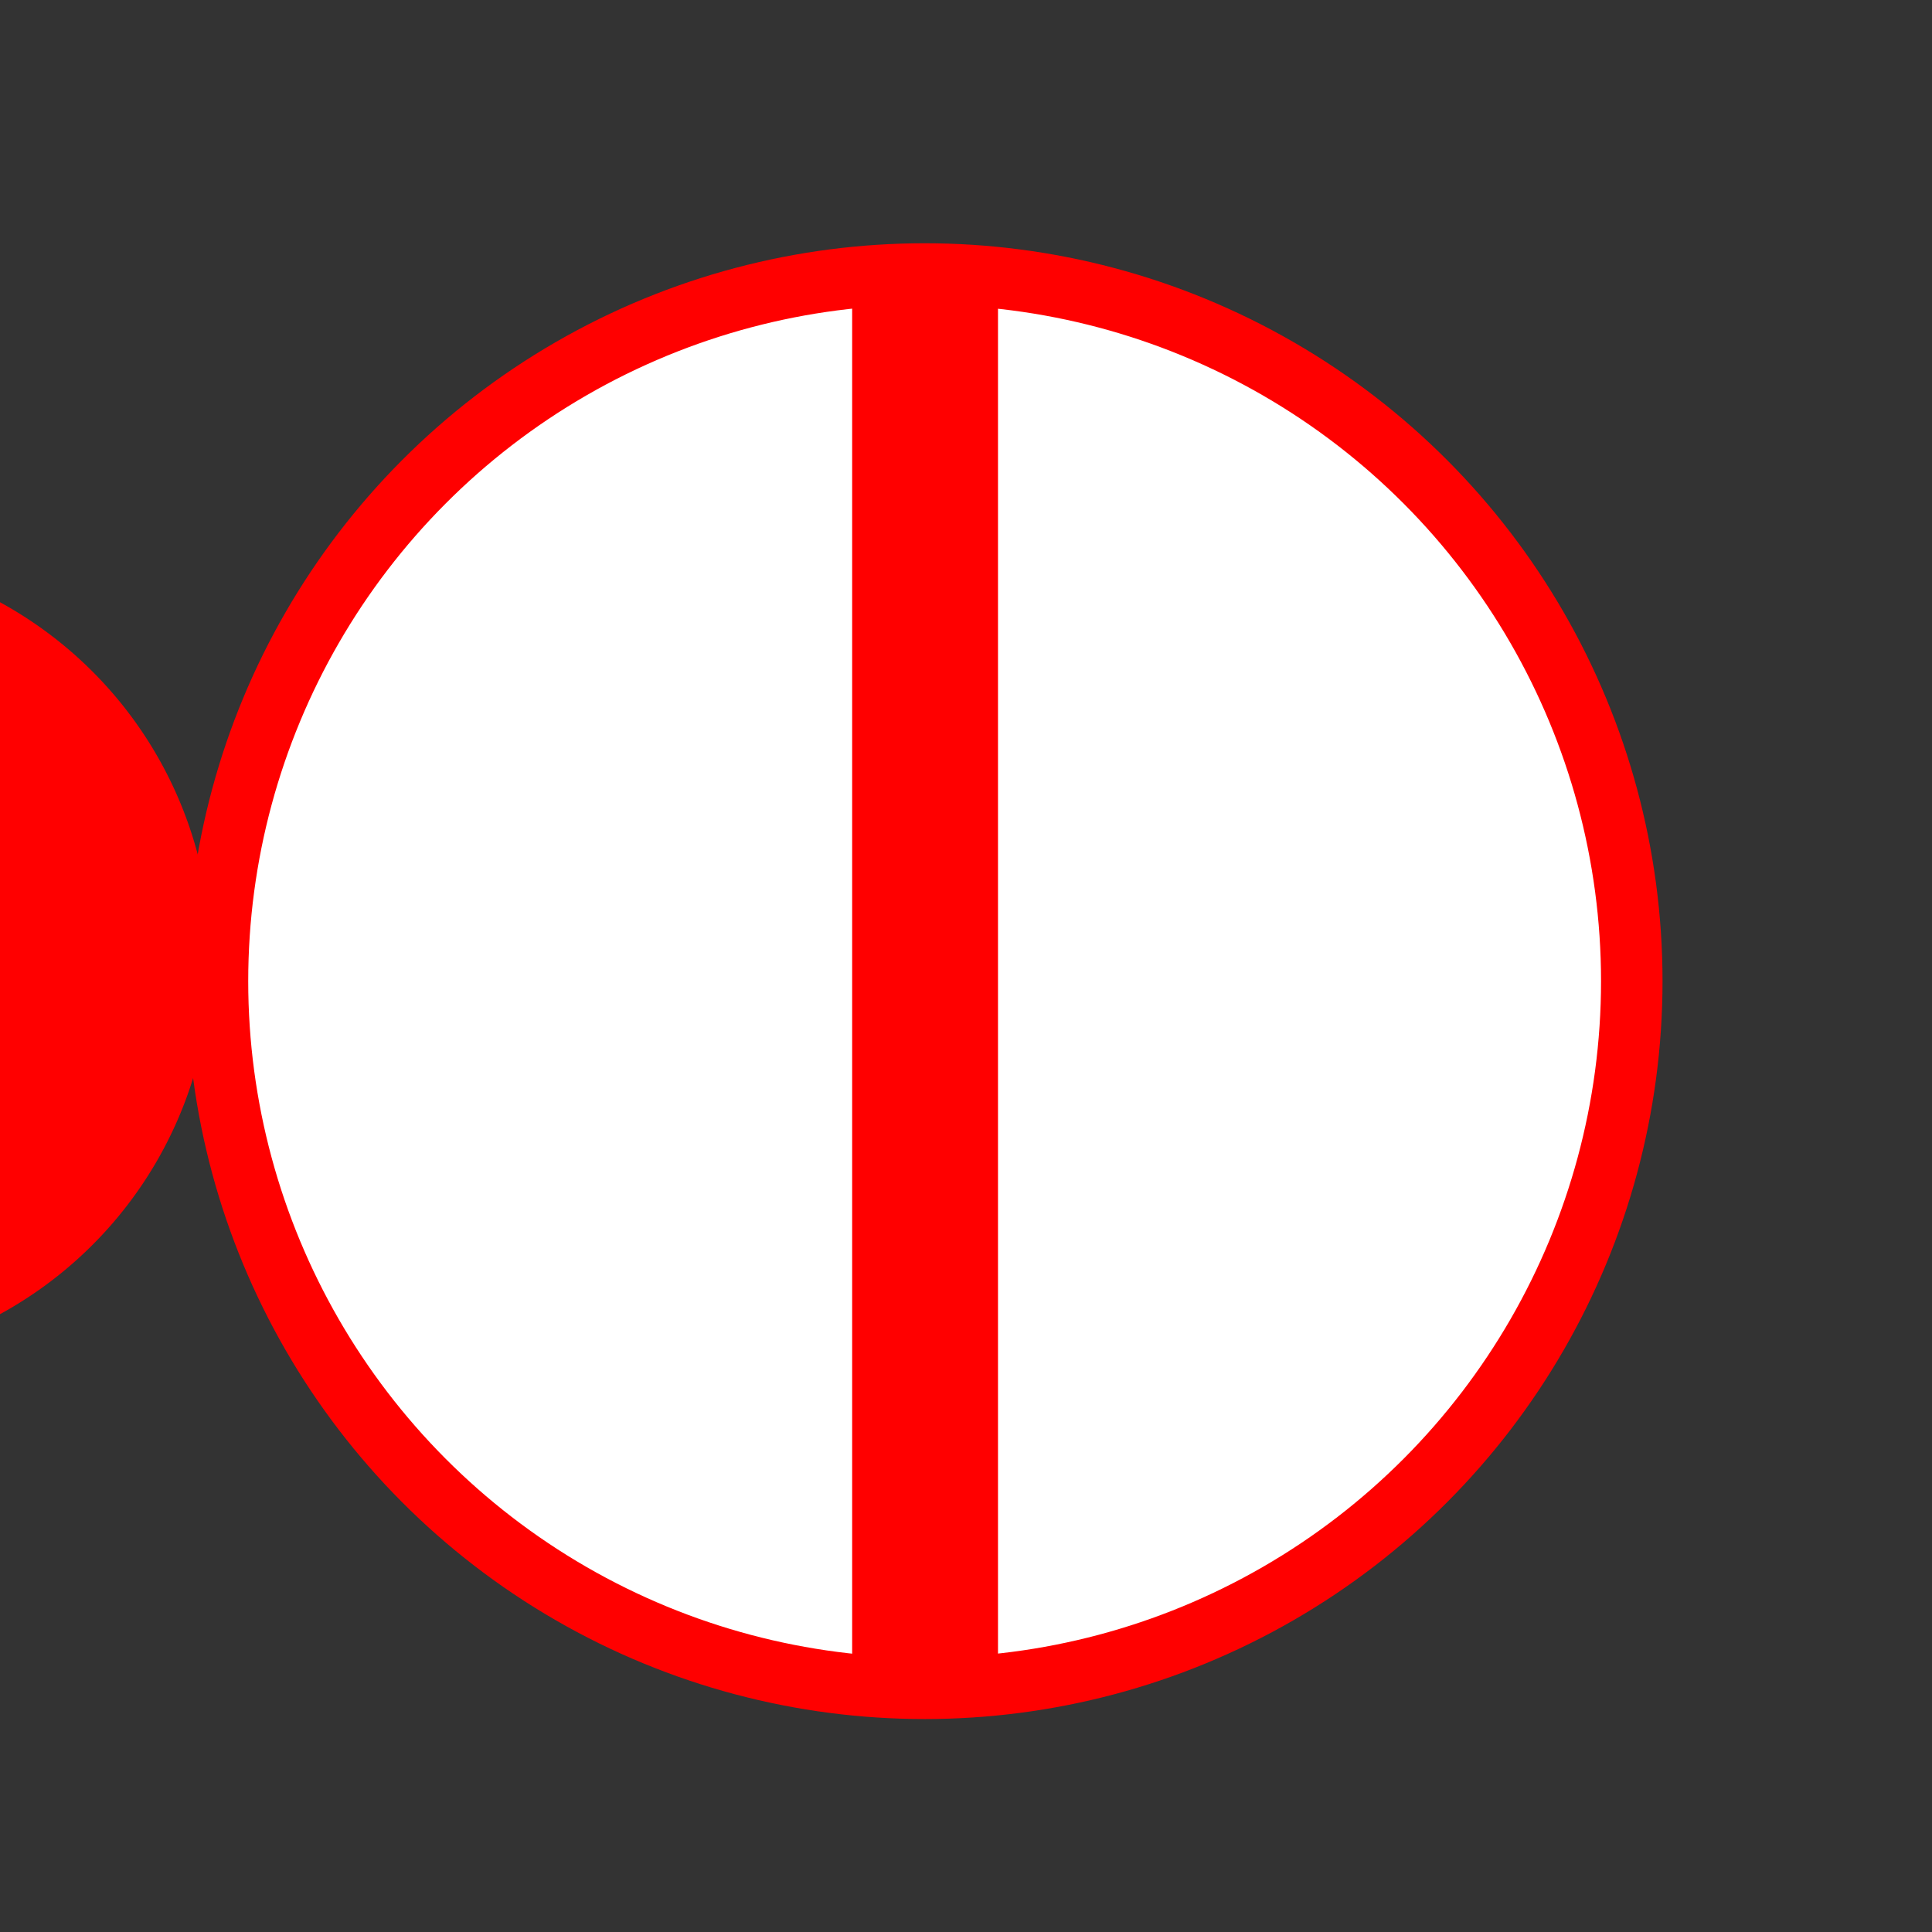 <?xml version="1.0" encoding="UTF-8" standalone="no"?>
<svg
   xmlns:dc="http://purl.org/dc/elements/1.1/"
   xmlns:cc="http://creativecommons.org/ns#"
   xmlns:rdf="http://www.w3.org/1999/02/22-rdf-syntax-ns#"
   xmlns:svg="http://www.w3.org/2000/svg"
   xmlns="http://www.w3.org/2000/svg"
   version="1.1"
   width="104"
   height="104"
   id="svg2">
  <rect width="100%" height="100%" fill="#333333" stroke="none"/>
  <defs
     id="defs4" />
  <g
     id="g4144">
    <circle
       r="38.066"
       cy="52.816"
       cx="49.773"
       id="path3003"
       style="fill:#ffffff;fill-opacity:1;stroke:#ff0000;stroke-width:3.31;stroke-linecap:square;stroke-linejoin:miter;stroke-miterlimit:4;stroke-dasharray:none;stroke-dashoffset:0;stroke-opacity:1" />
    <path
       style="opacity:1;fill:#ff0000;fill-opacity:1;stroke:#0052a5;stroke-width:0;stroke-linecap:butt;stroke-linejoin:bevel;stroke-miterlimit:4;stroke-dasharray:none;stroke-opacity:1"
       id="path28268"
       d="m -10.506,29.735 a 21.879,21.846 0 0 1 18.947,10.923 21.879,21.846 0 0 1 0,21.846 21.879,21.846 0 0 1 -18.947,10.923 l 1e-6,-21.846 z" />
    <path
       style="fill:#ffffff;fill-opacity:1;stroke:#ff0000;stroke-width:7.851;stroke-miterlimit:4;stroke-dasharray:none;stroke-opacity:1"
       d="m 49.797,14.922 0,75.257"
       id="path11" />
  </g>
</svg>

